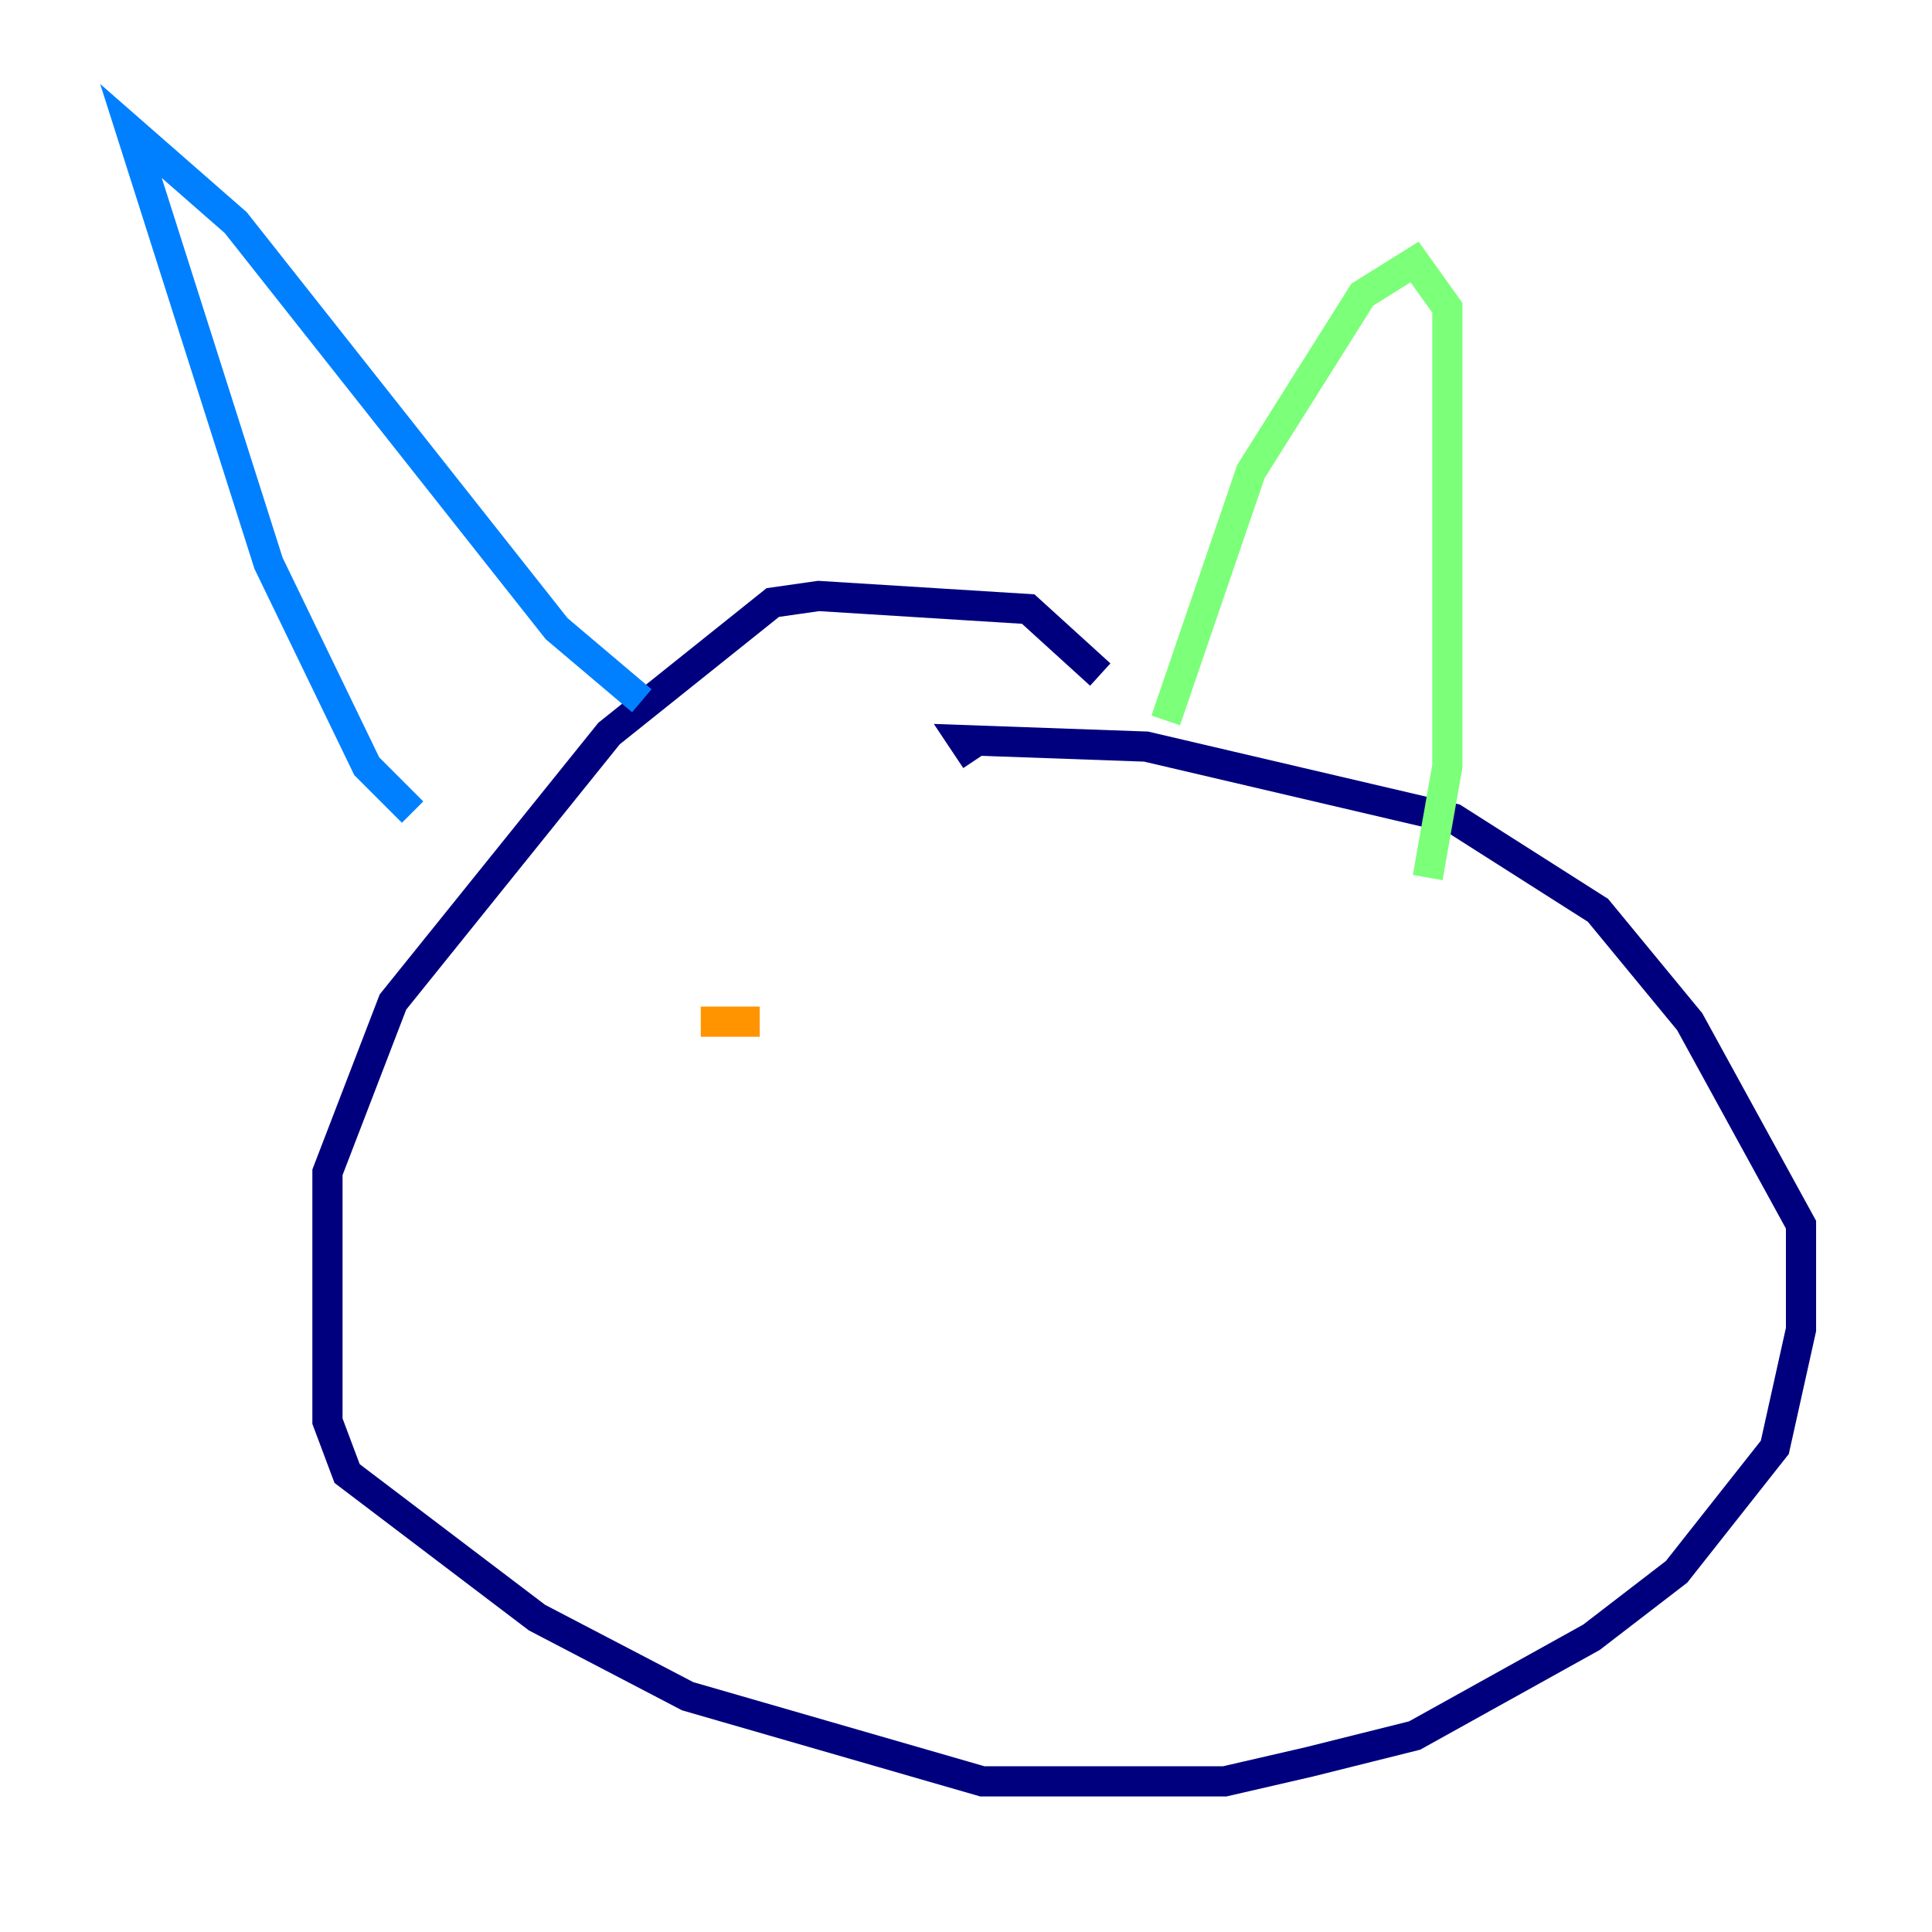 <?xml version="1.0" encoding="utf-8" ?>
<svg baseProfile="tiny" height="128" version="1.2" viewBox="0,0,128,128" width="128" xmlns="http://www.w3.org/2000/svg" xmlns:ev="http://www.w3.org/2001/xml-events" xmlns:xlink="http://www.w3.org/1999/xlink"><defs /><polyline fill="none" points="72.895,44.691 68.122,40.352 54.237,39.485 51.2,39.919 40.352,48.597 26.034,66.386 21.695,77.668 21.695,94.156 22.997,97.627 35.58,107.173 45.559,112.38 65.085,118.02 81.139,118.02 86.78,116.719 93.722,114.983 105.437,108.475 111.078,104.136 117.586,95.891 119.322,88.081 119.322,81.139 111.946,67.688 105.871,60.312 96.325,54.237 75.932,49.464 63.783,49.031 64.651,50.332" stroke="#00007f" stroke-width="2" /><polyline fill="none" points="27.336,53.803 24.298,50.766 17.79,37.315 8.678,8.678 15.62,14.752 36.881,41.654 42.522,46.427" stroke="#0080ff" stroke-width="2" /><polyline fill="none" points="77.234,47.729 82.875,31.241 90.251,19.525 93.722,17.356 95.891,20.393 95.891,50.766 94.59,58.142" stroke="#7cff79" stroke-width="2" /><polyline fill="none" points="50.332,67.688 46.427,67.688" stroke="#ff9400" stroke-width="2" /><polyline fill="none" points="80.705,66.82 80.705,66.82" stroke="#7f0000" stroke-width="2" /></svg>